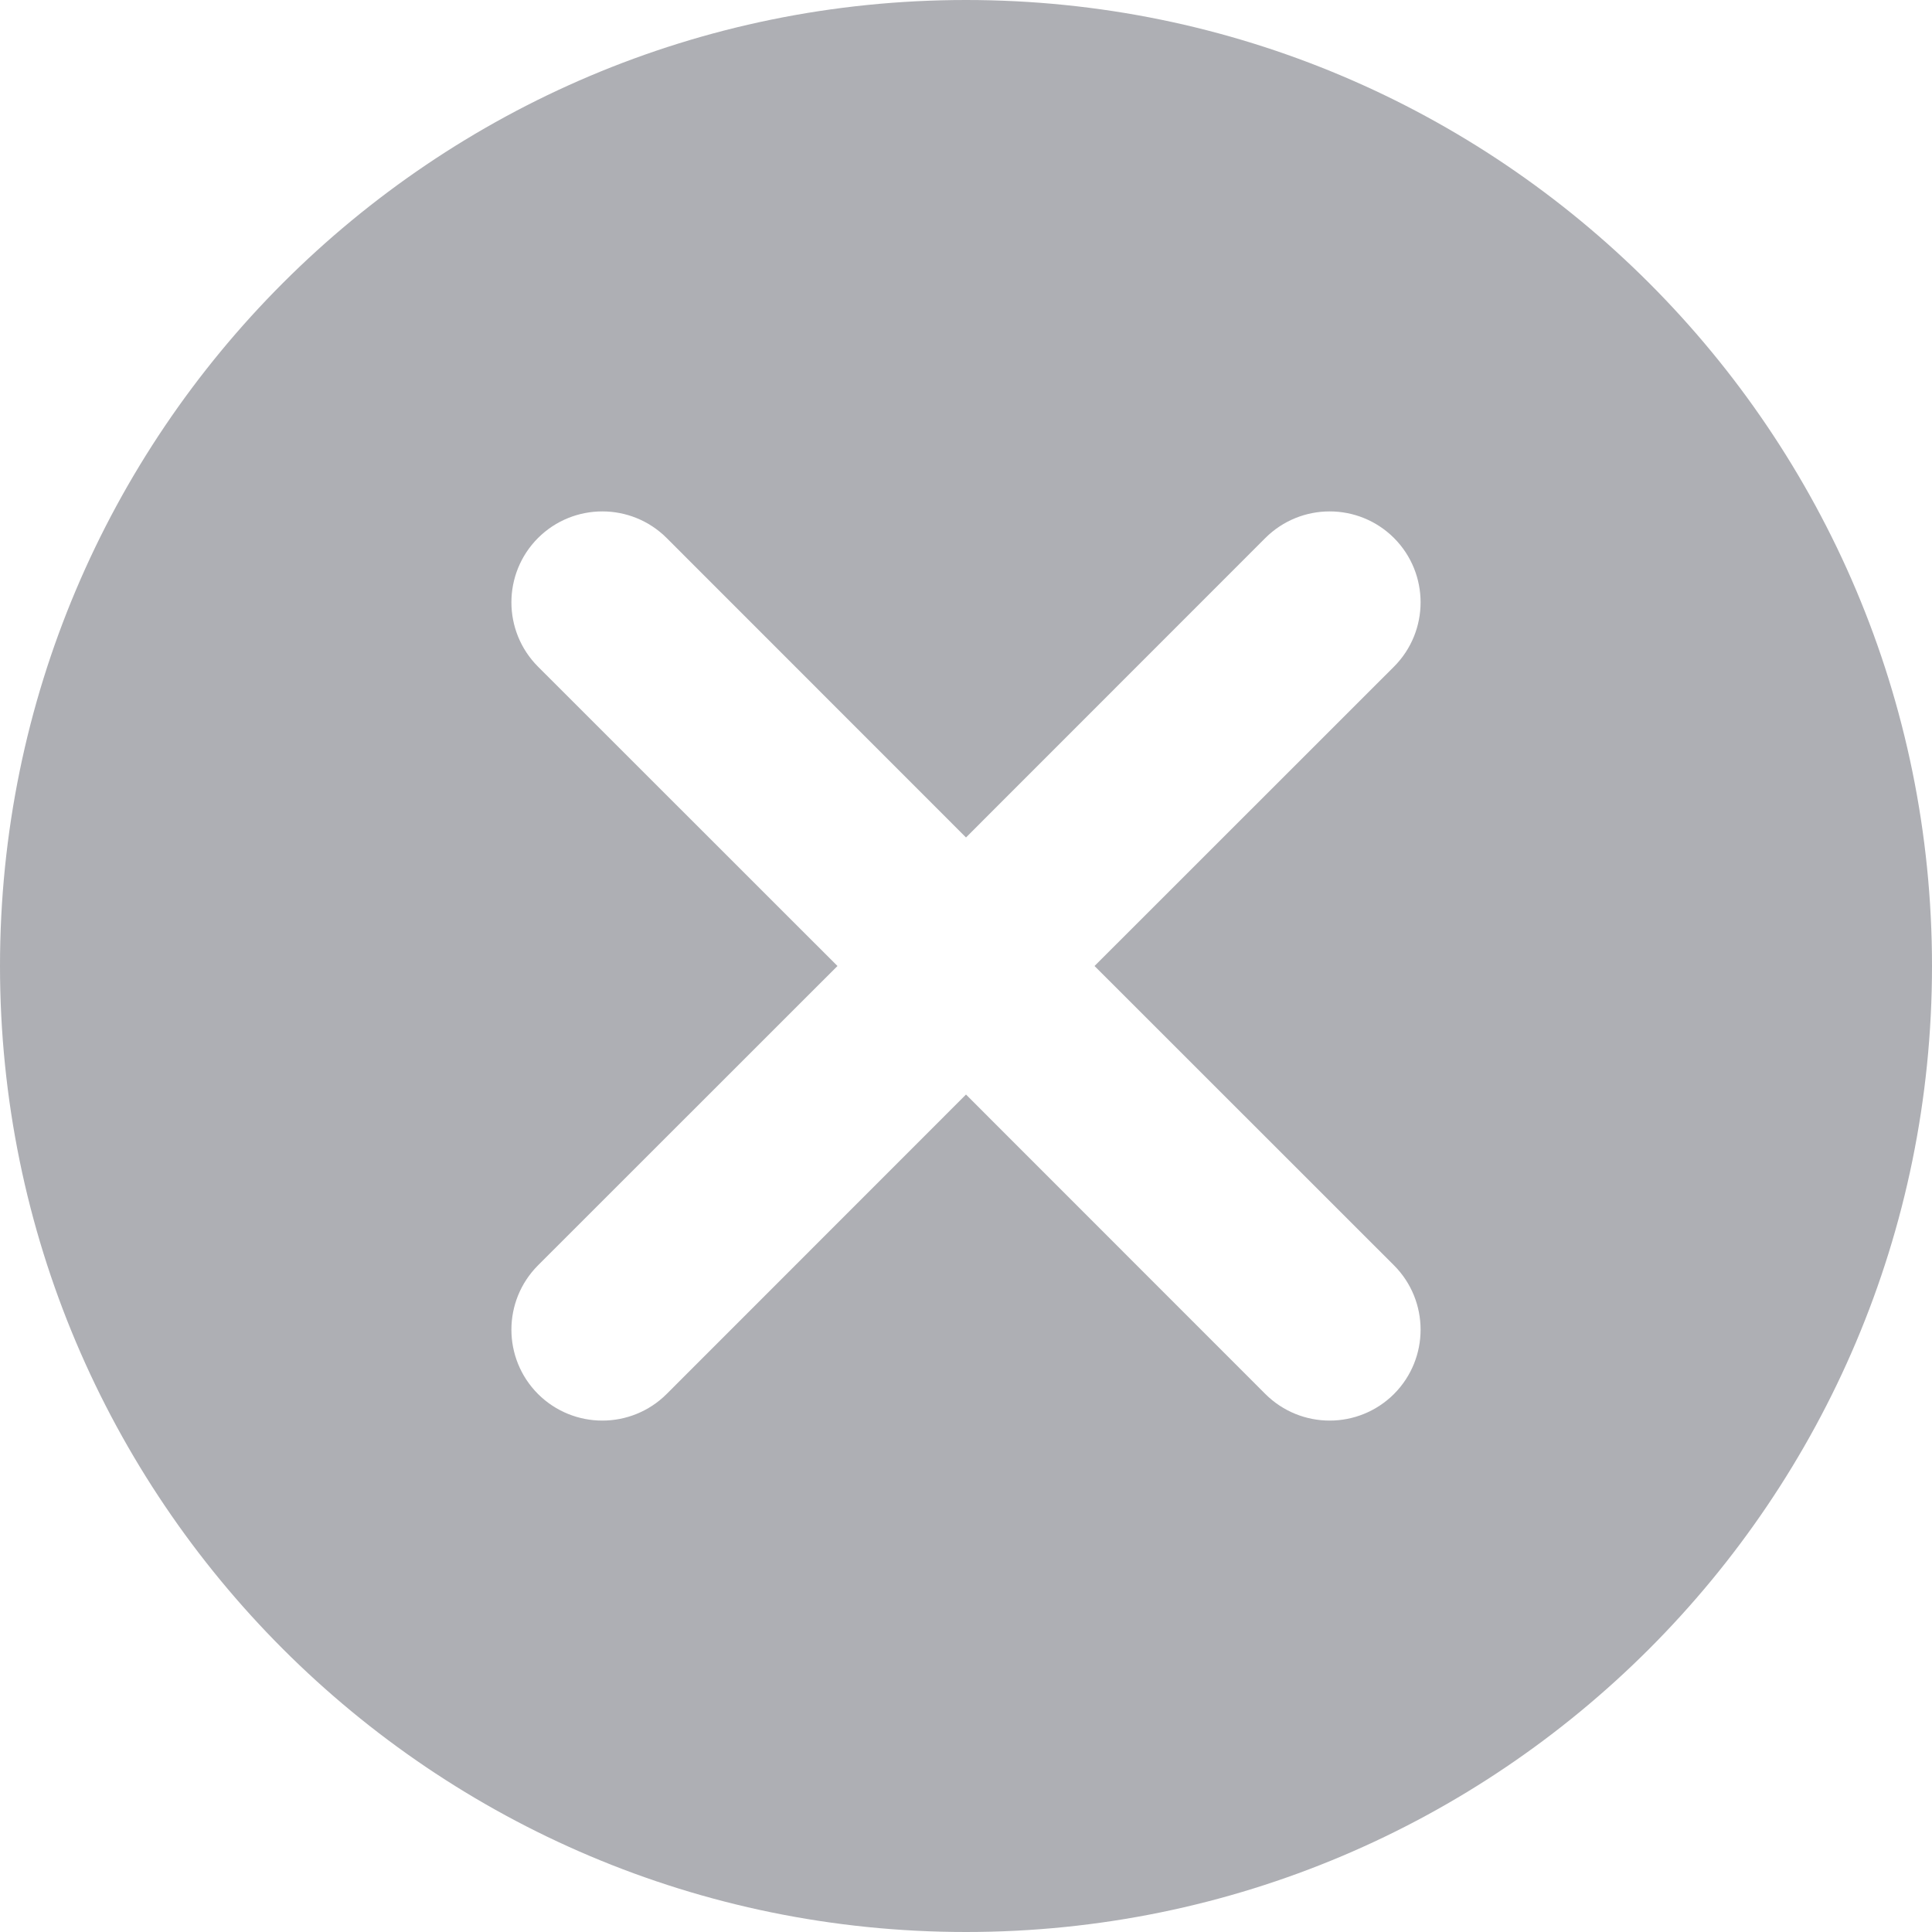 <svg width="17" height="17" viewBox="0 0 17 17" fill="none" xmlns="http://www.w3.org/2000/svg">
<g clip-path="url(#clip0_12904_7513)">
<path fill-rule="evenodd" clip-rule="evenodd" d="M8.5 17C13.194 17 17 13.194 17 8.5C17 3.806 13.194 0 8.5 0C3.806 0 0 3.806 0 8.5C0 13.194 3.806 17 8.5 17ZM12.266 4.734C12.578 5.047 12.578 5.553 12.266 5.866L9.631 8.5L12.266 11.134C12.578 11.447 12.578 11.953 12.266 12.266C11.953 12.578 11.447 12.578 11.134 12.266L8.5 9.631L5.866 12.266C5.553 12.578 5.047 12.578 4.734 12.266C4.422 11.953 4.422 11.447 4.734 11.134L7.369 8.5L4.734 5.866C4.422 5.553 4.422 5.047 4.734 4.734C5.047 4.422 5.553 4.422 5.866 4.734L8.5 7.369L11.134 4.734C11.447 4.422 11.953 4.422 12.266 4.734Z" fill="#AEAFB4"/>
</g>
<defs>
<clipPath id="clip0_12904_7513">
<rect width="17" height="17" fill="white"/>
</clipPath>
</defs>
</svg>
